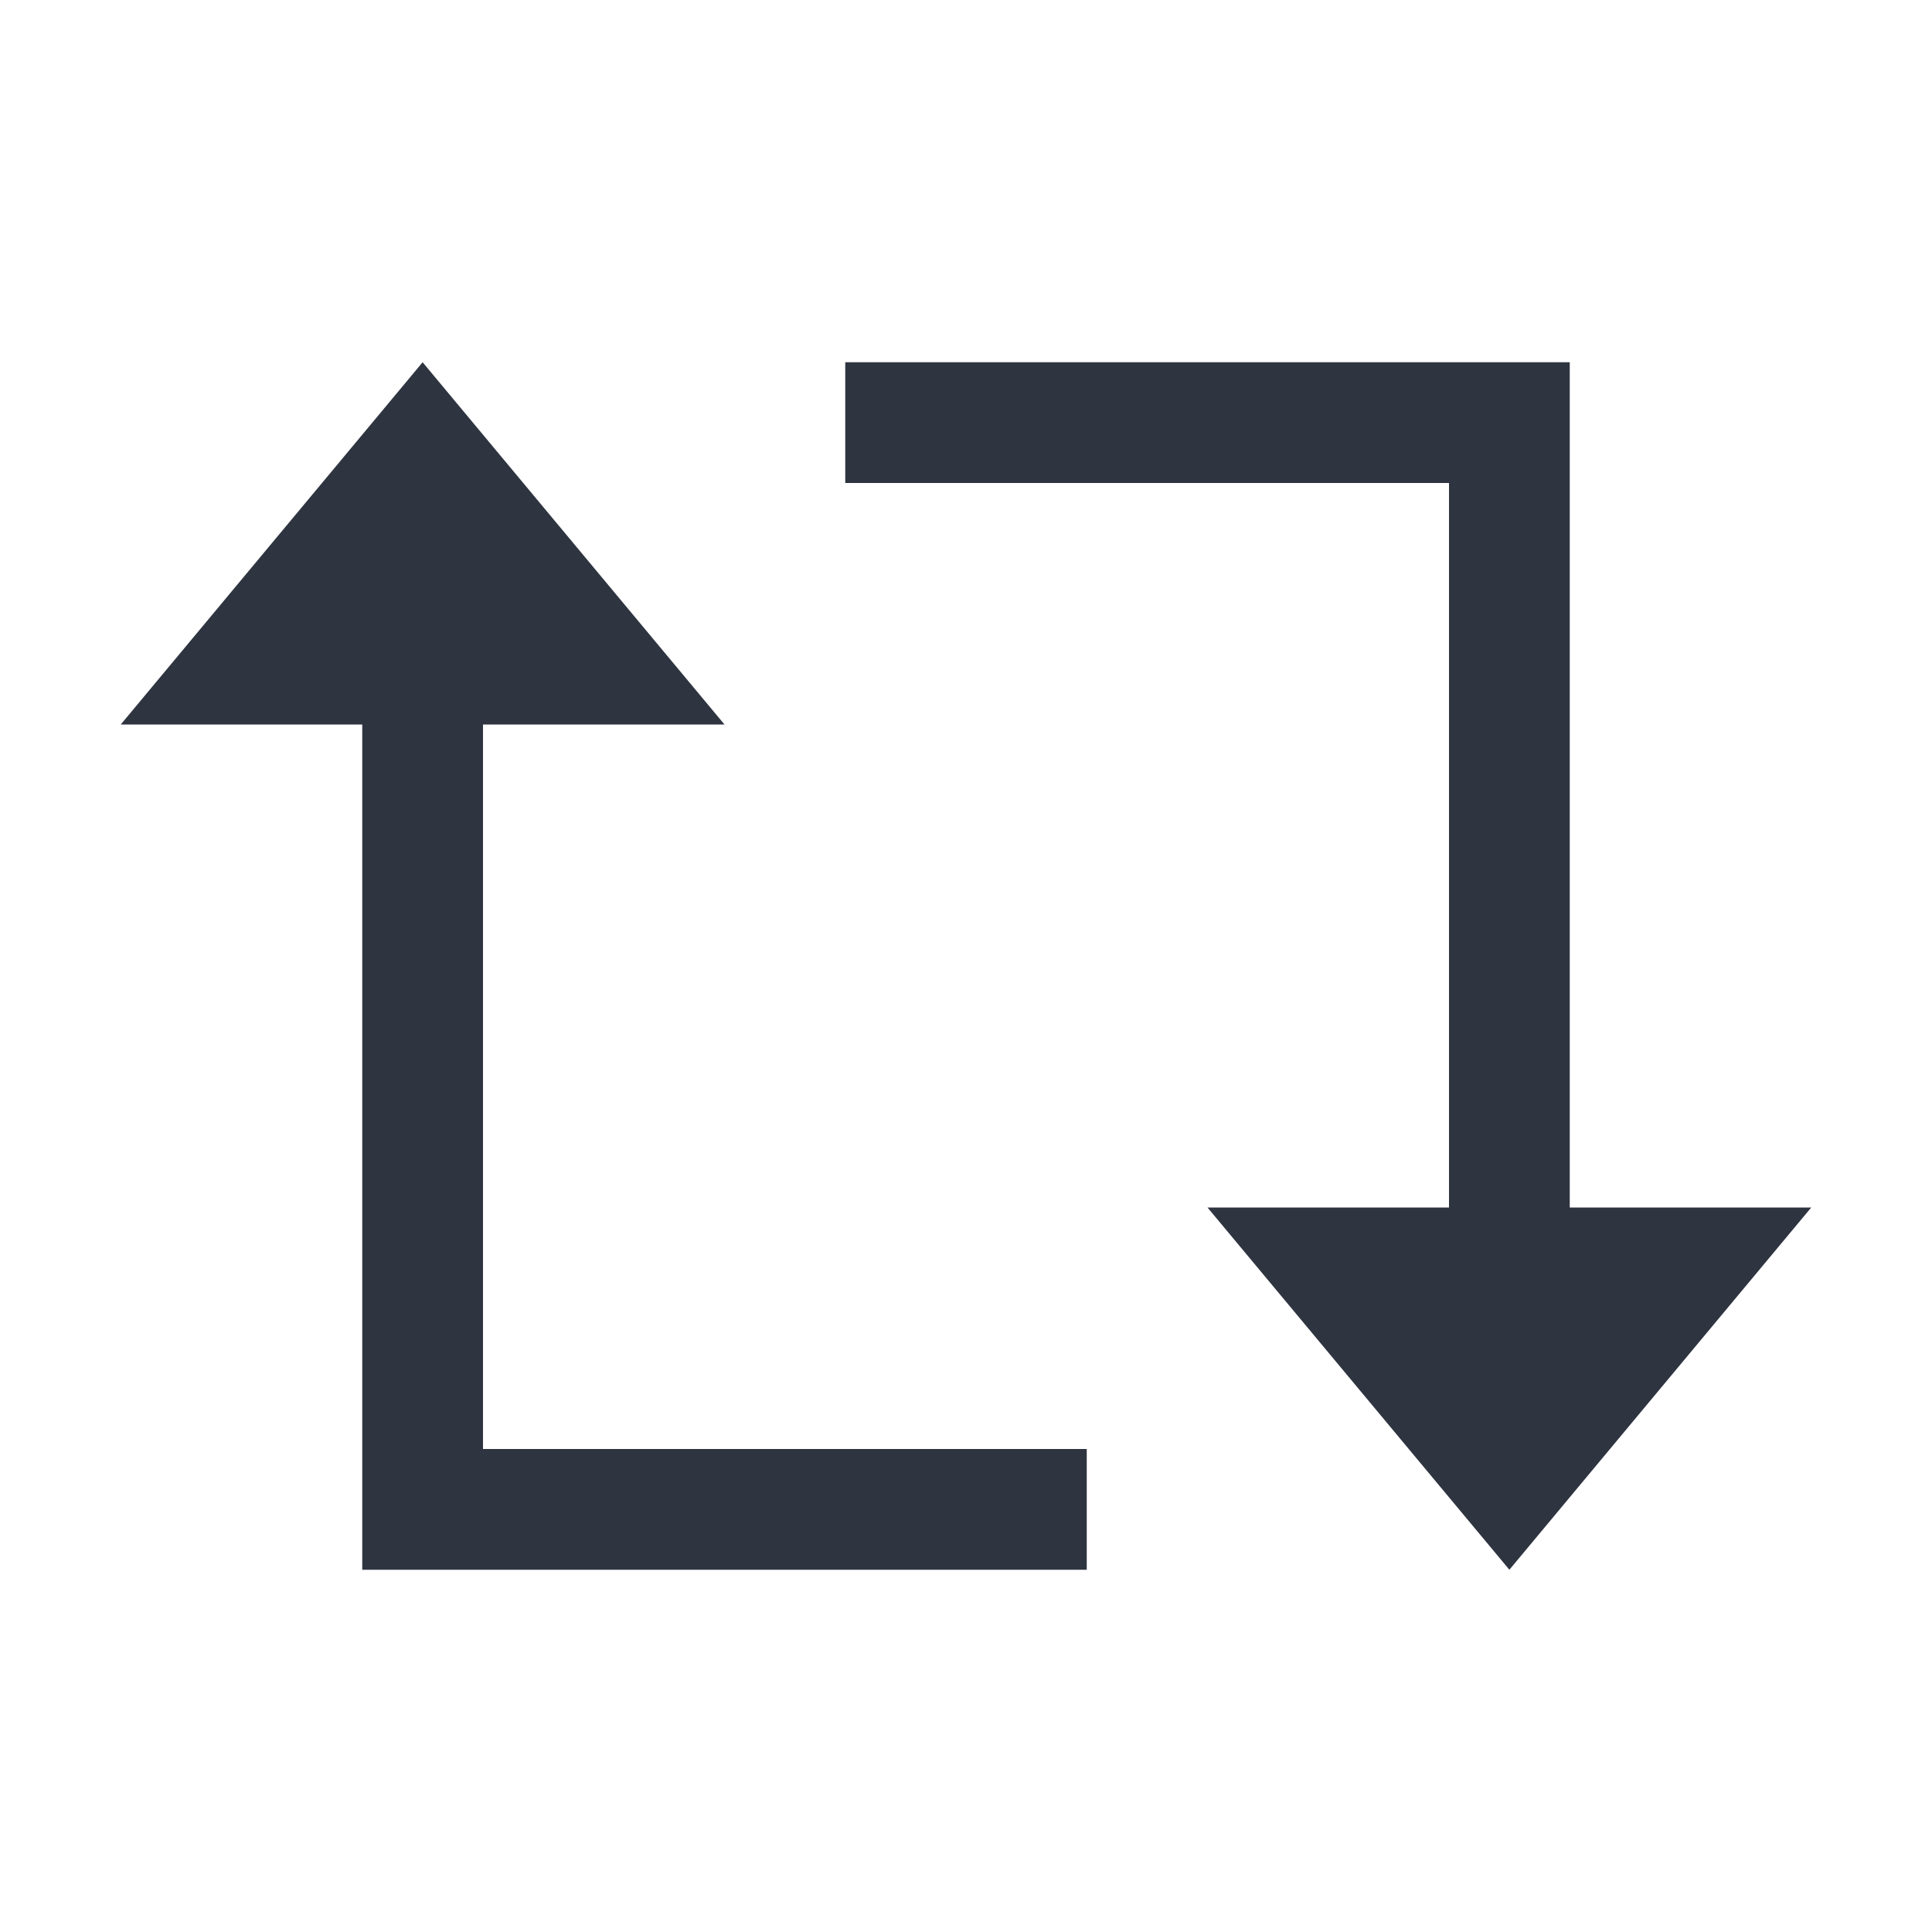 <svg viewBox="0 0 16 16" xmlns="http://www.w3.org/2000/svg">
 <defs>
  <style type="text/css">.ColorScheme-Text {
        color:#2e3440;
      }</style>
 </defs>
 <path class="ColorScheme-Text" d="m3.5 3-2.5 3h2v7h6v-1h-5v-6h2l-2.5-3zm3.5 0v1h5v6h-2l2.5 3 2.5-3h-2v-7h-6z" fill="currentColor"/>
</svg>
